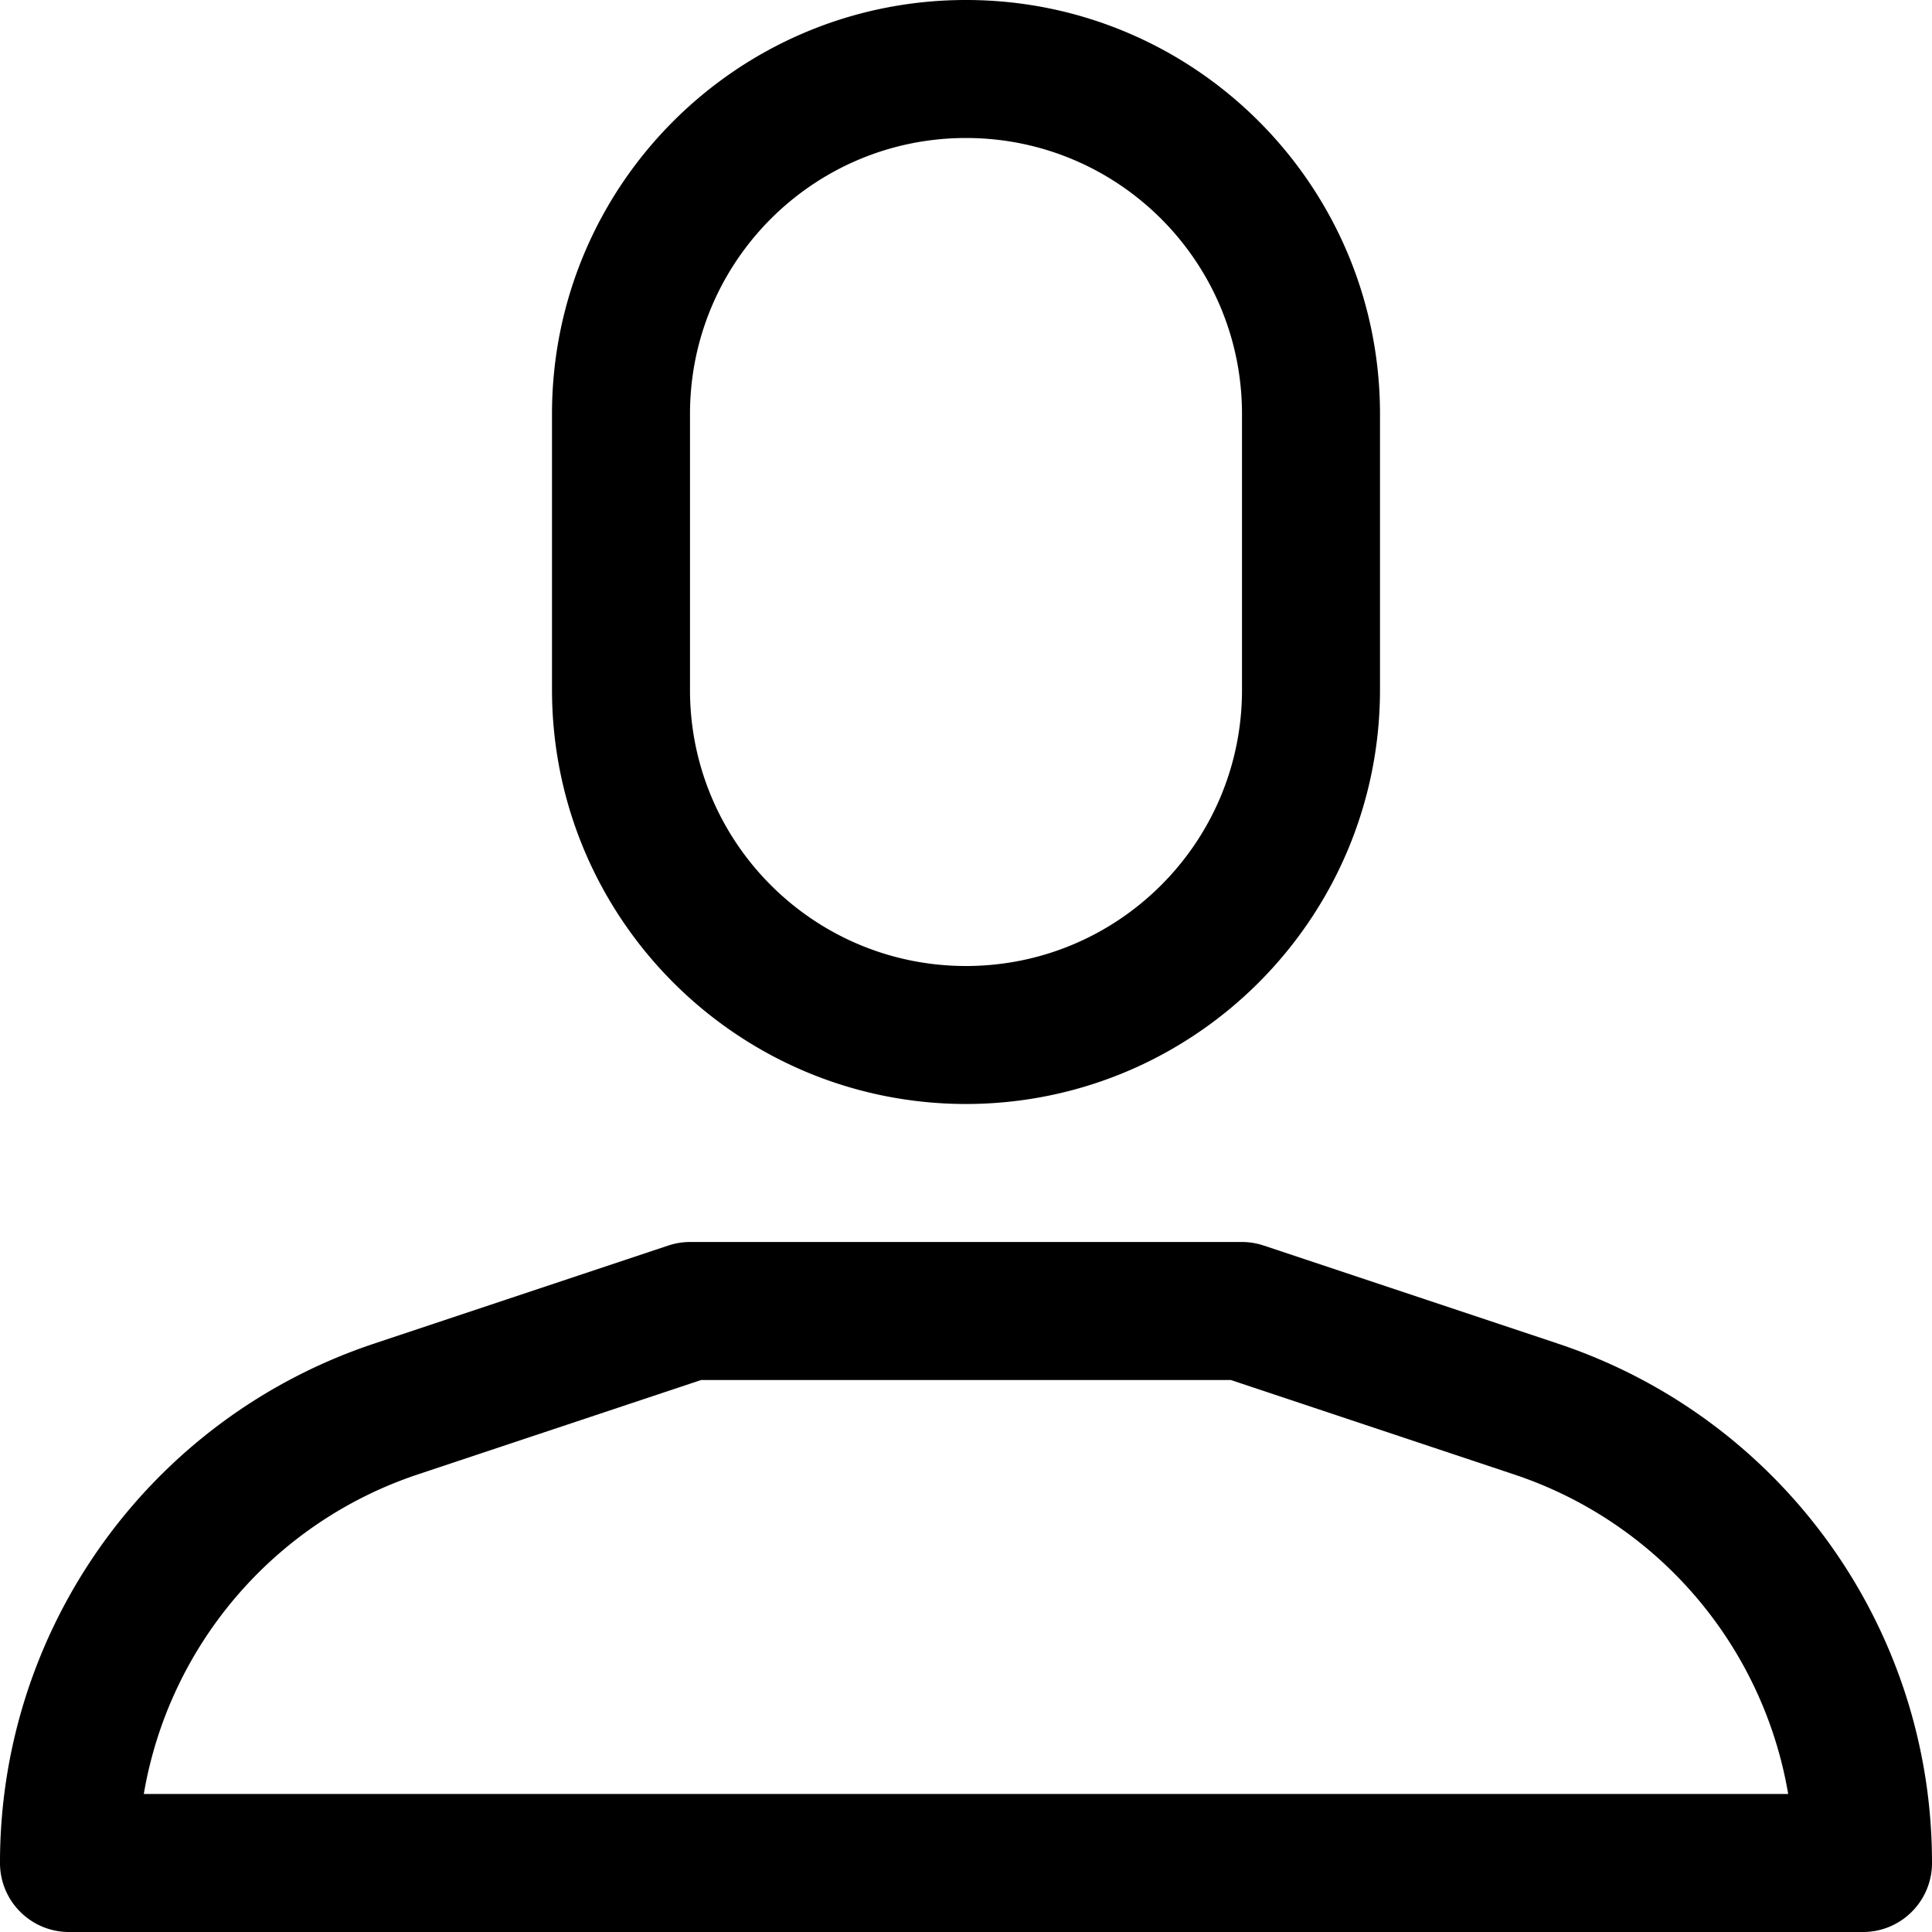 <svg xmlns="http://www.w3.org/2000/svg" viewBox="0 0 477.867 477.867"><path d="M385.246 332.305l-72.653-24.218a17.076 17.076 0 00-5.393-.888H170.667a17.048 17.048 0 00-5.393.888l-72.653 24.218C37.276 350.693-.053 402.481 0 460.8c0 9.426 7.641 17.067 17.067 17.067H460.8c9.426 0 17.067-7.641 17.067-17.067.053-58.319-37.276-110.107-92.621-128.495zM35.567 443.733c6.272-36.87 32.366-67.276 67.857-79.07l70.007-23.33h131.004l69.973 23.33c35.505 11.784 61.614 42.191 67.891 79.07H35.567zM238.933 0c-56.554 0-102.4 45.846-102.4 102.4v68.267c.056 56.531 45.869 102.344 102.4 102.4 56.531-.056 102.344-45.869 102.4-102.4V102.4c0-56.554-45.846-102.4-102.4-102.4zM307.2 170.667c0 37.703-30.564 68.267-68.267 68.267s-68.267-30.564-68.267-68.267V102.4c0-37.703 30.564-68.267 68.267-68.267S307.2 64.697 307.2 102.4v68.267z"/></svg>
